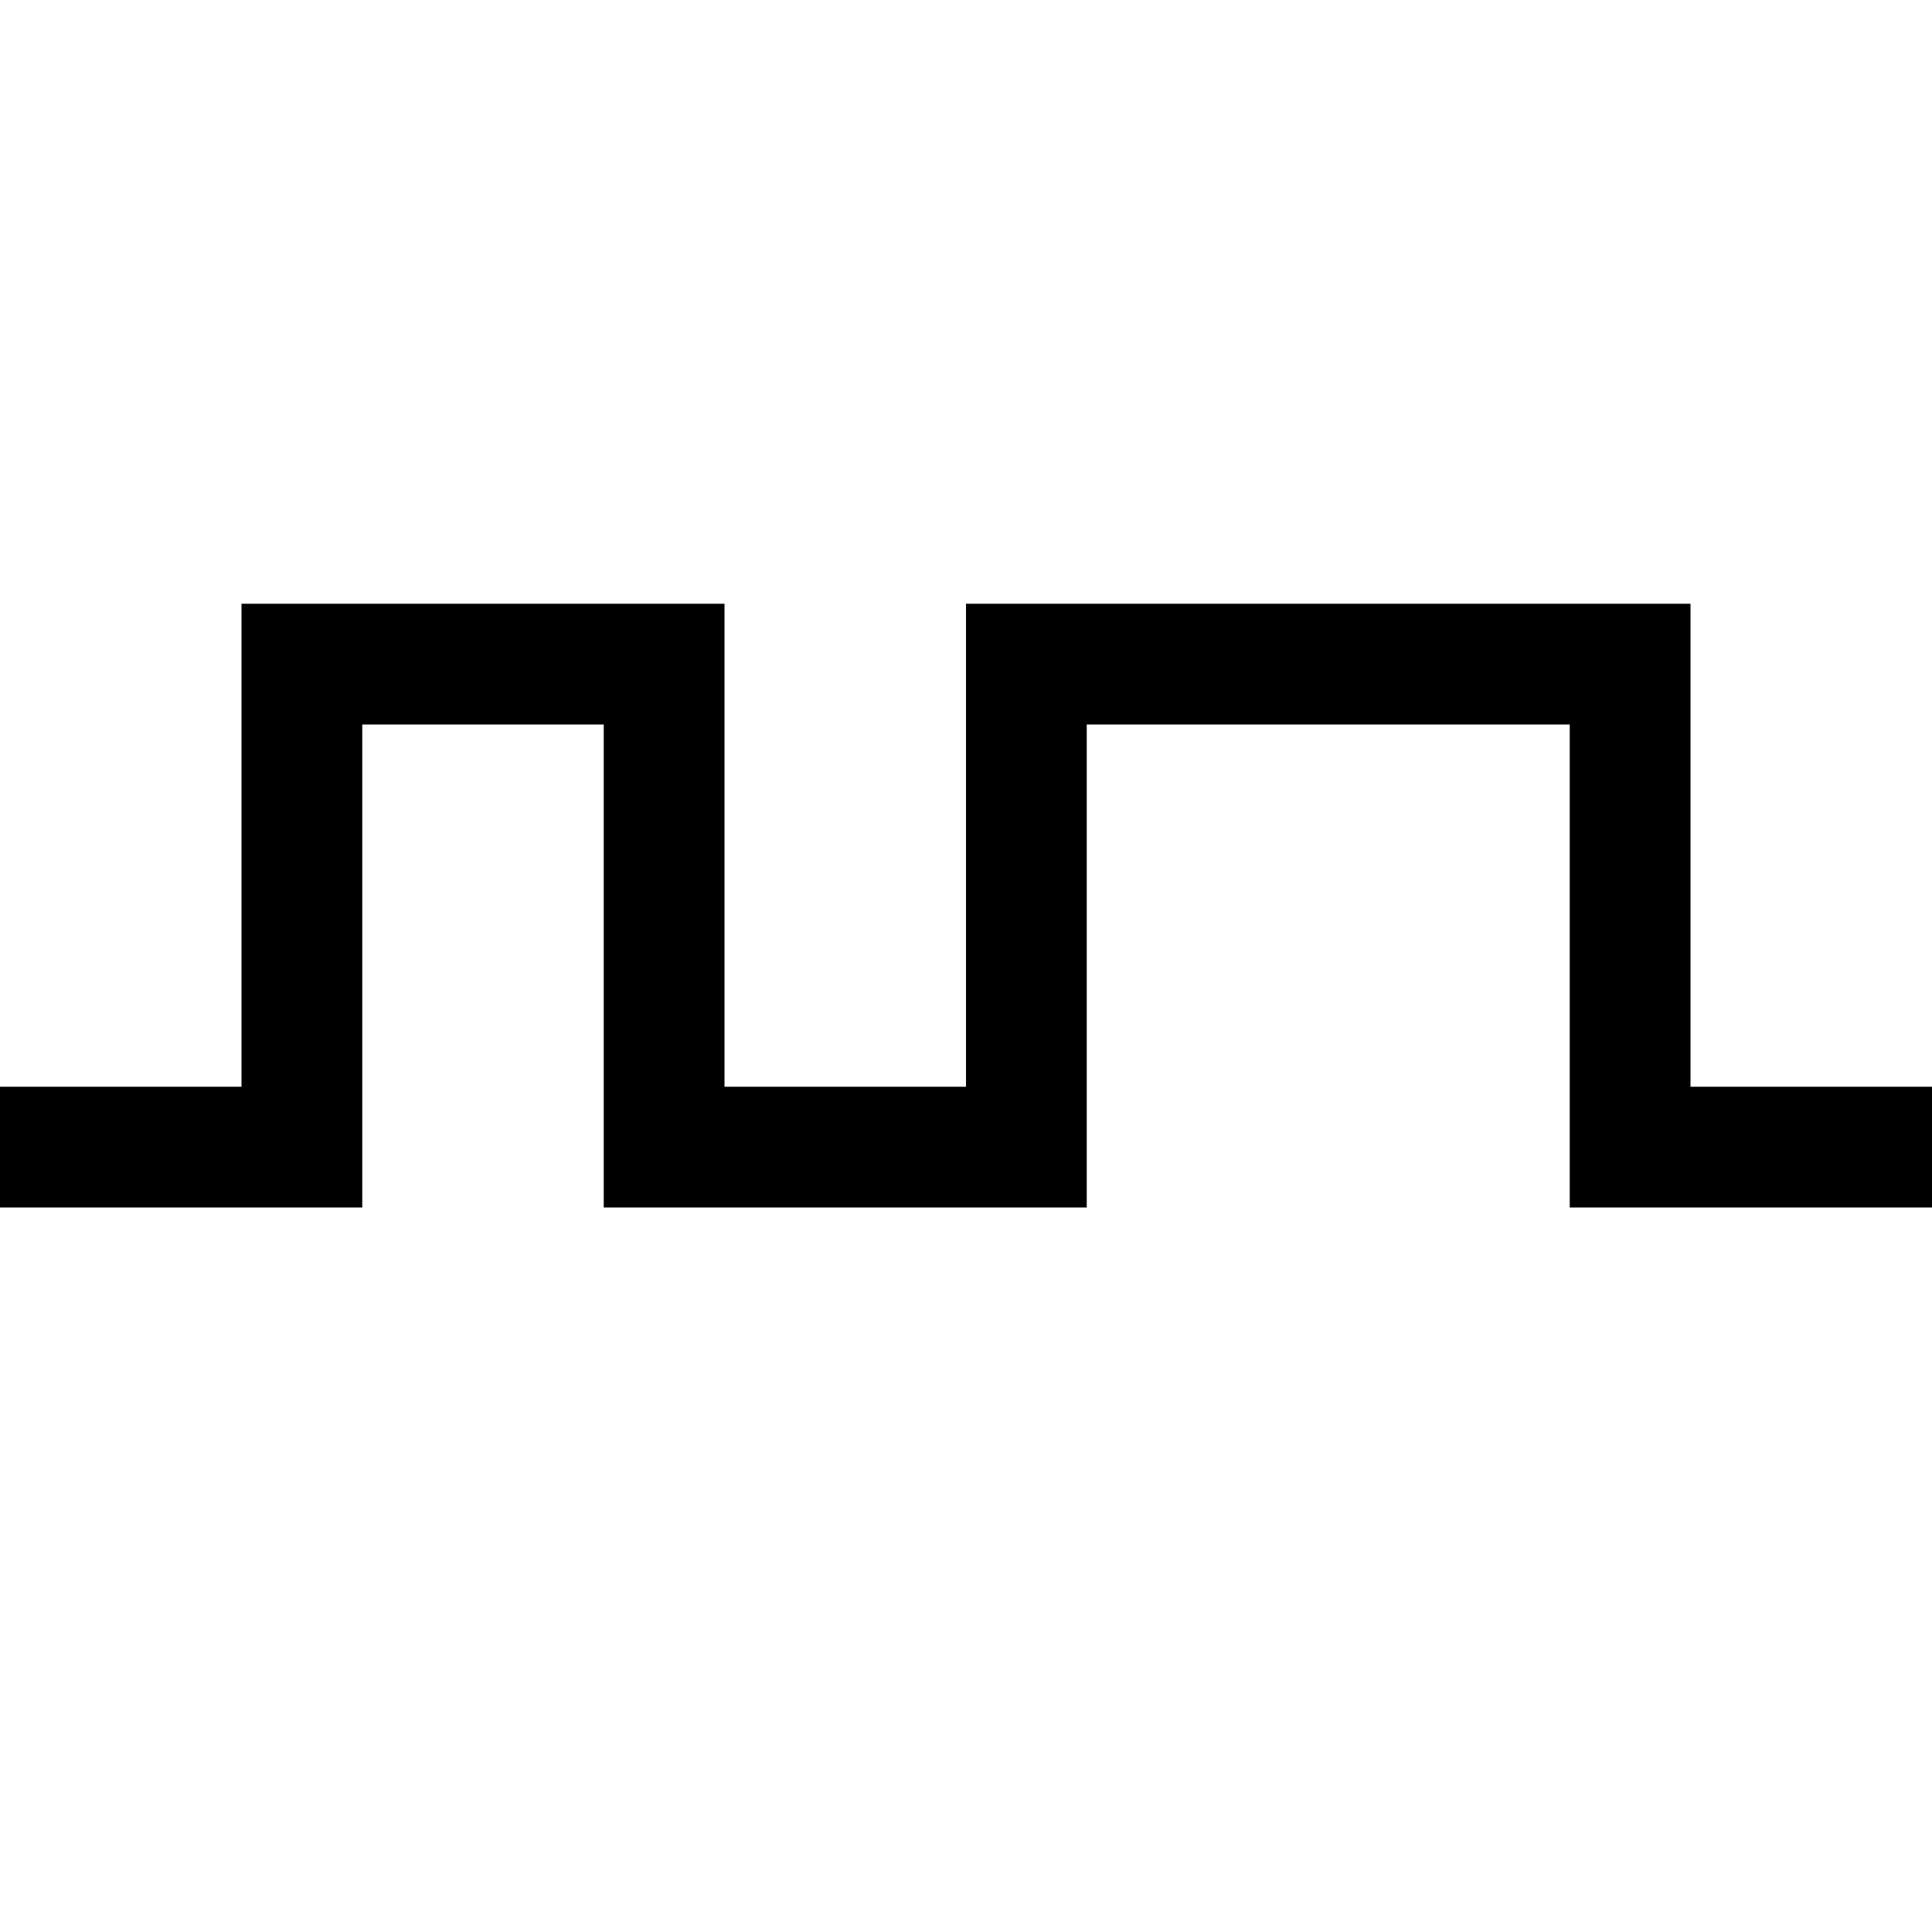 <svg xmlns="http://www.w3.org/2000/svg" viewBox="0 0 16 16" width="16" height="16">
  <path class="iconStroke" d="M5 6L5 10 9 10 9 6 13 6 13 10 16 10 16 9 14 9 14 5 8 5 8 9 6 9 6 5 2 5 2 9 0 9 0 10 3 10 3 6z"/>
</svg>
